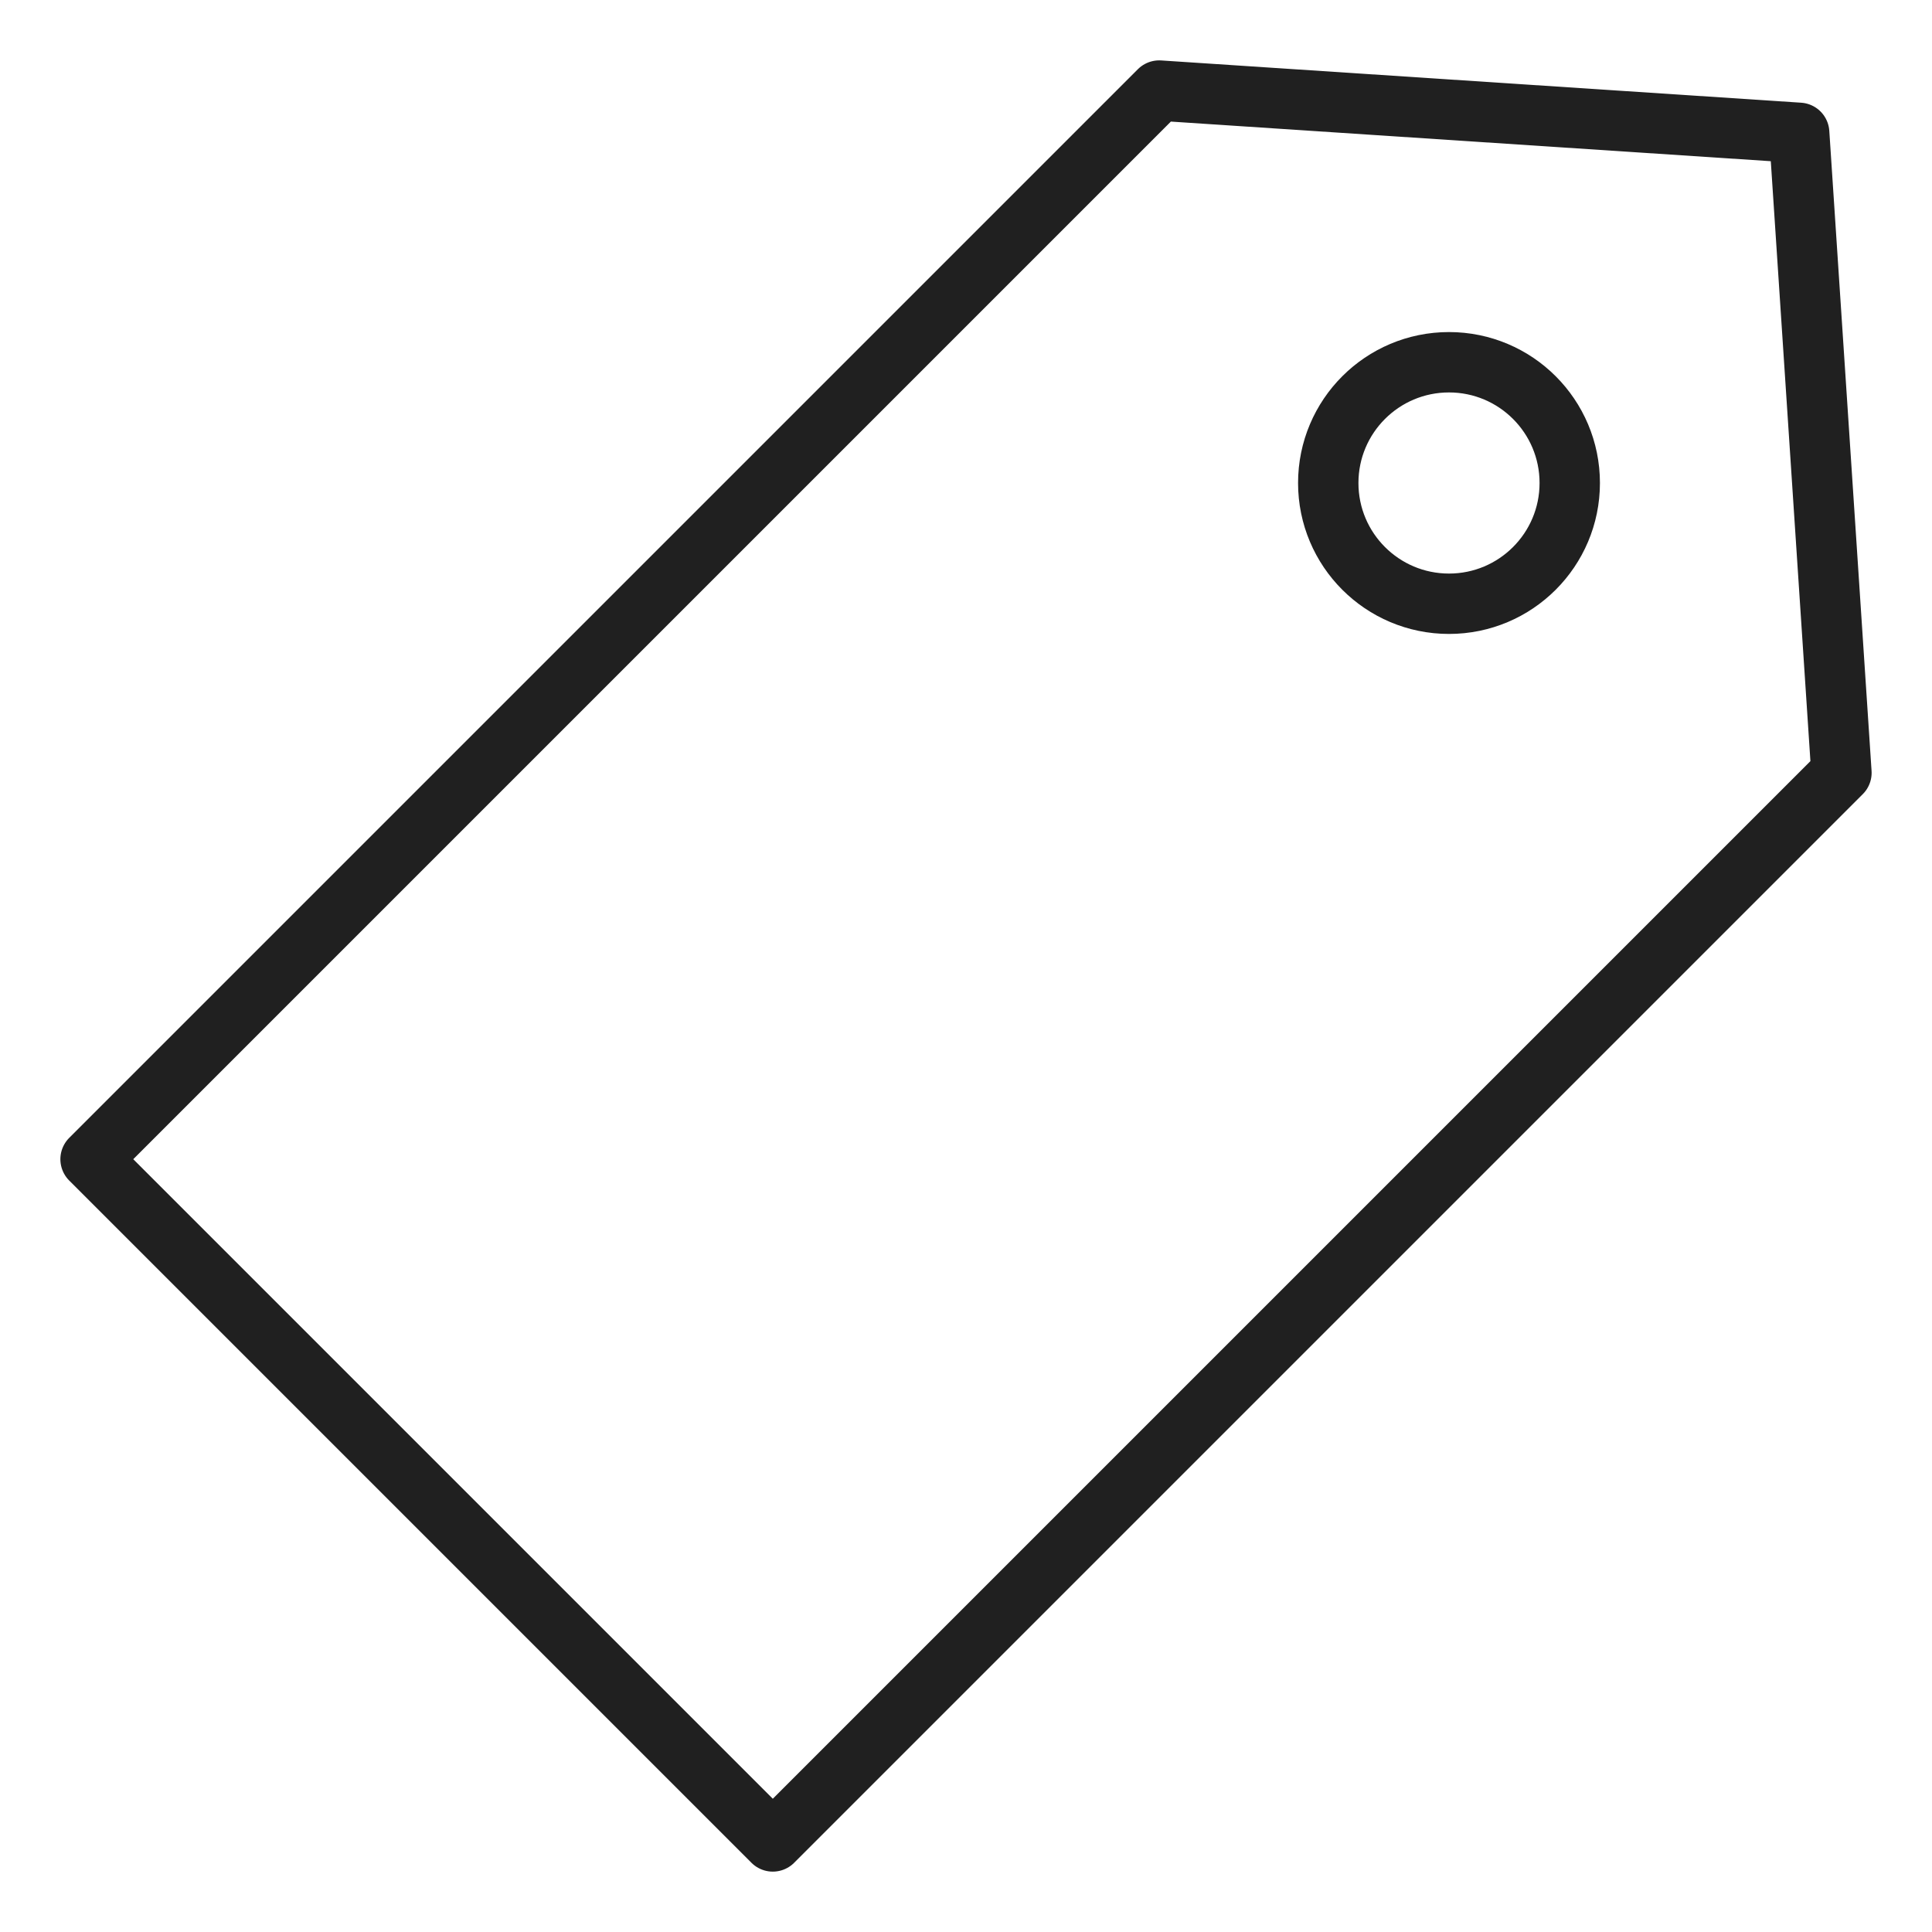 <svg xmlns="http://www.w3.org/2000/svg" viewBox="0 0 64 64" aria-labelledby="title"
aria-describedby="desc" role="img" xmlns:xlink="http://www.w3.org/1999/xlink">
  <title>Tag</title>
  <desc>A line styled icon from Orion Icon Library.</desc>
  <path data-name="layer2"
  fill="none" stroke="#202020" stroke-miterlimit="10" stroke-width="2" d="M25.6 61L3 38.4 38.4 3l21.2 1.4L61 25.6 25.6 61z"
  stroke-linejoin="round" stroke-linecap="round"></path>
  <circle data-name="layer1" cx="48" cy="16" r="4" fill="none" stroke="#202020"
  stroke-miterlimit="10" stroke-width="2" stroke-linejoin="round" stroke-linecap="round"></circle>
</svg>